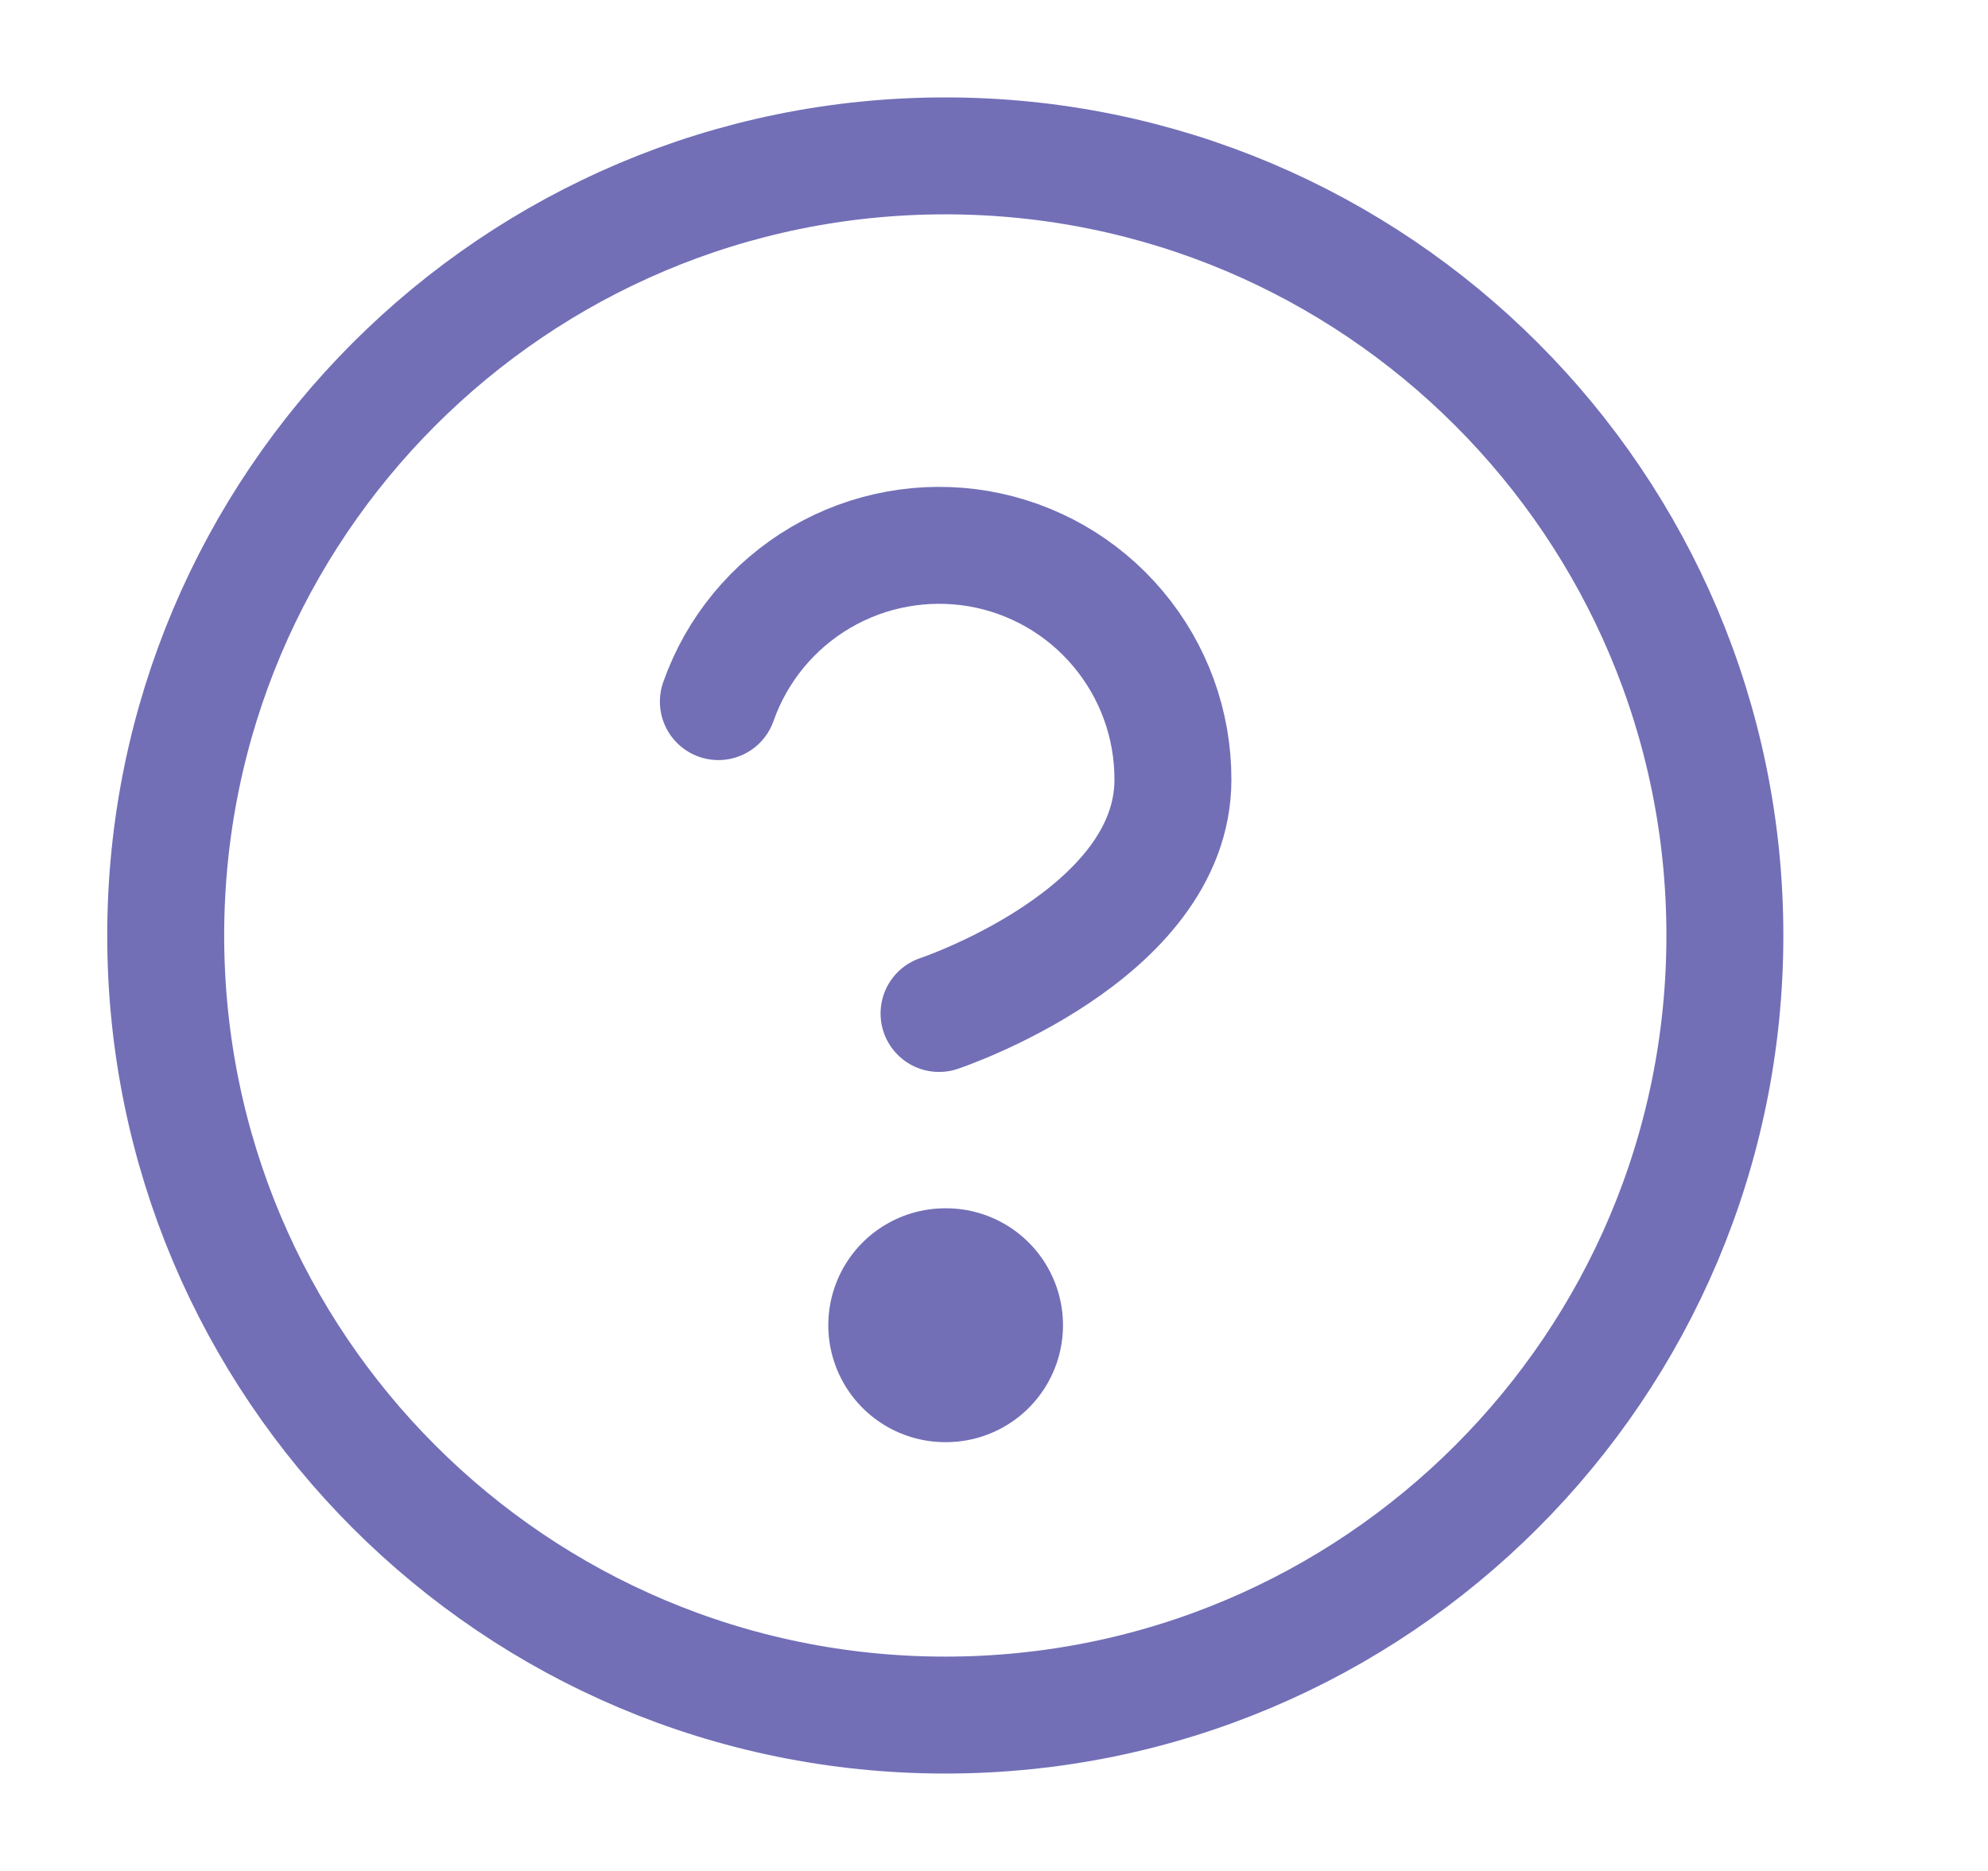 <svg width="17" height="16" viewBox="0 0 17 16" fill="none" xmlns="http://www.w3.org/2000/svg">
<g clip-path="url(#clip0_227:934)">
<path
      d="M8.083 14.667C11.765 14.667 14.75 11.682 14.75 8C14.75 4.318 11.765 1.333 8.083 1.333C4.401 1.333 1.417 4.318 1.417 8C1.417 11.682 4.401 14.667 8.083 14.667Z"
      stroke="#726FB7"
      stroke-linecap="round"
      stroke-linejoin="round"
    />
<path
      d="M6.143 6C6.3 5.554 6.609 5.179 7.017 4.939C7.424 4.7 7.903 4.613 8.368 4.692C8.834 4.772 9.256 5.014 9.56 5.376C9.864 5.737 10.031 6.194 10.03 6.667C10.03 8 8.03 8.667 8.03 8.667"
      stroke="#726FB7"
      stroke-linecap="round"
      stroke-linejoin="round"
    />
<path
      d="M8.083 11.333H8.09"
      stroke="#726FB7"
      stroke-width="2"
      stroke-linecap="round"
      stroke-linejoin="round"
    />
</g>
<defs>
<clipPath id="clip0_227:934">
<rect width="16" height="16" fill="white" transform="translate(0.083)" />
</clipPath>
</defs>
</svg>
